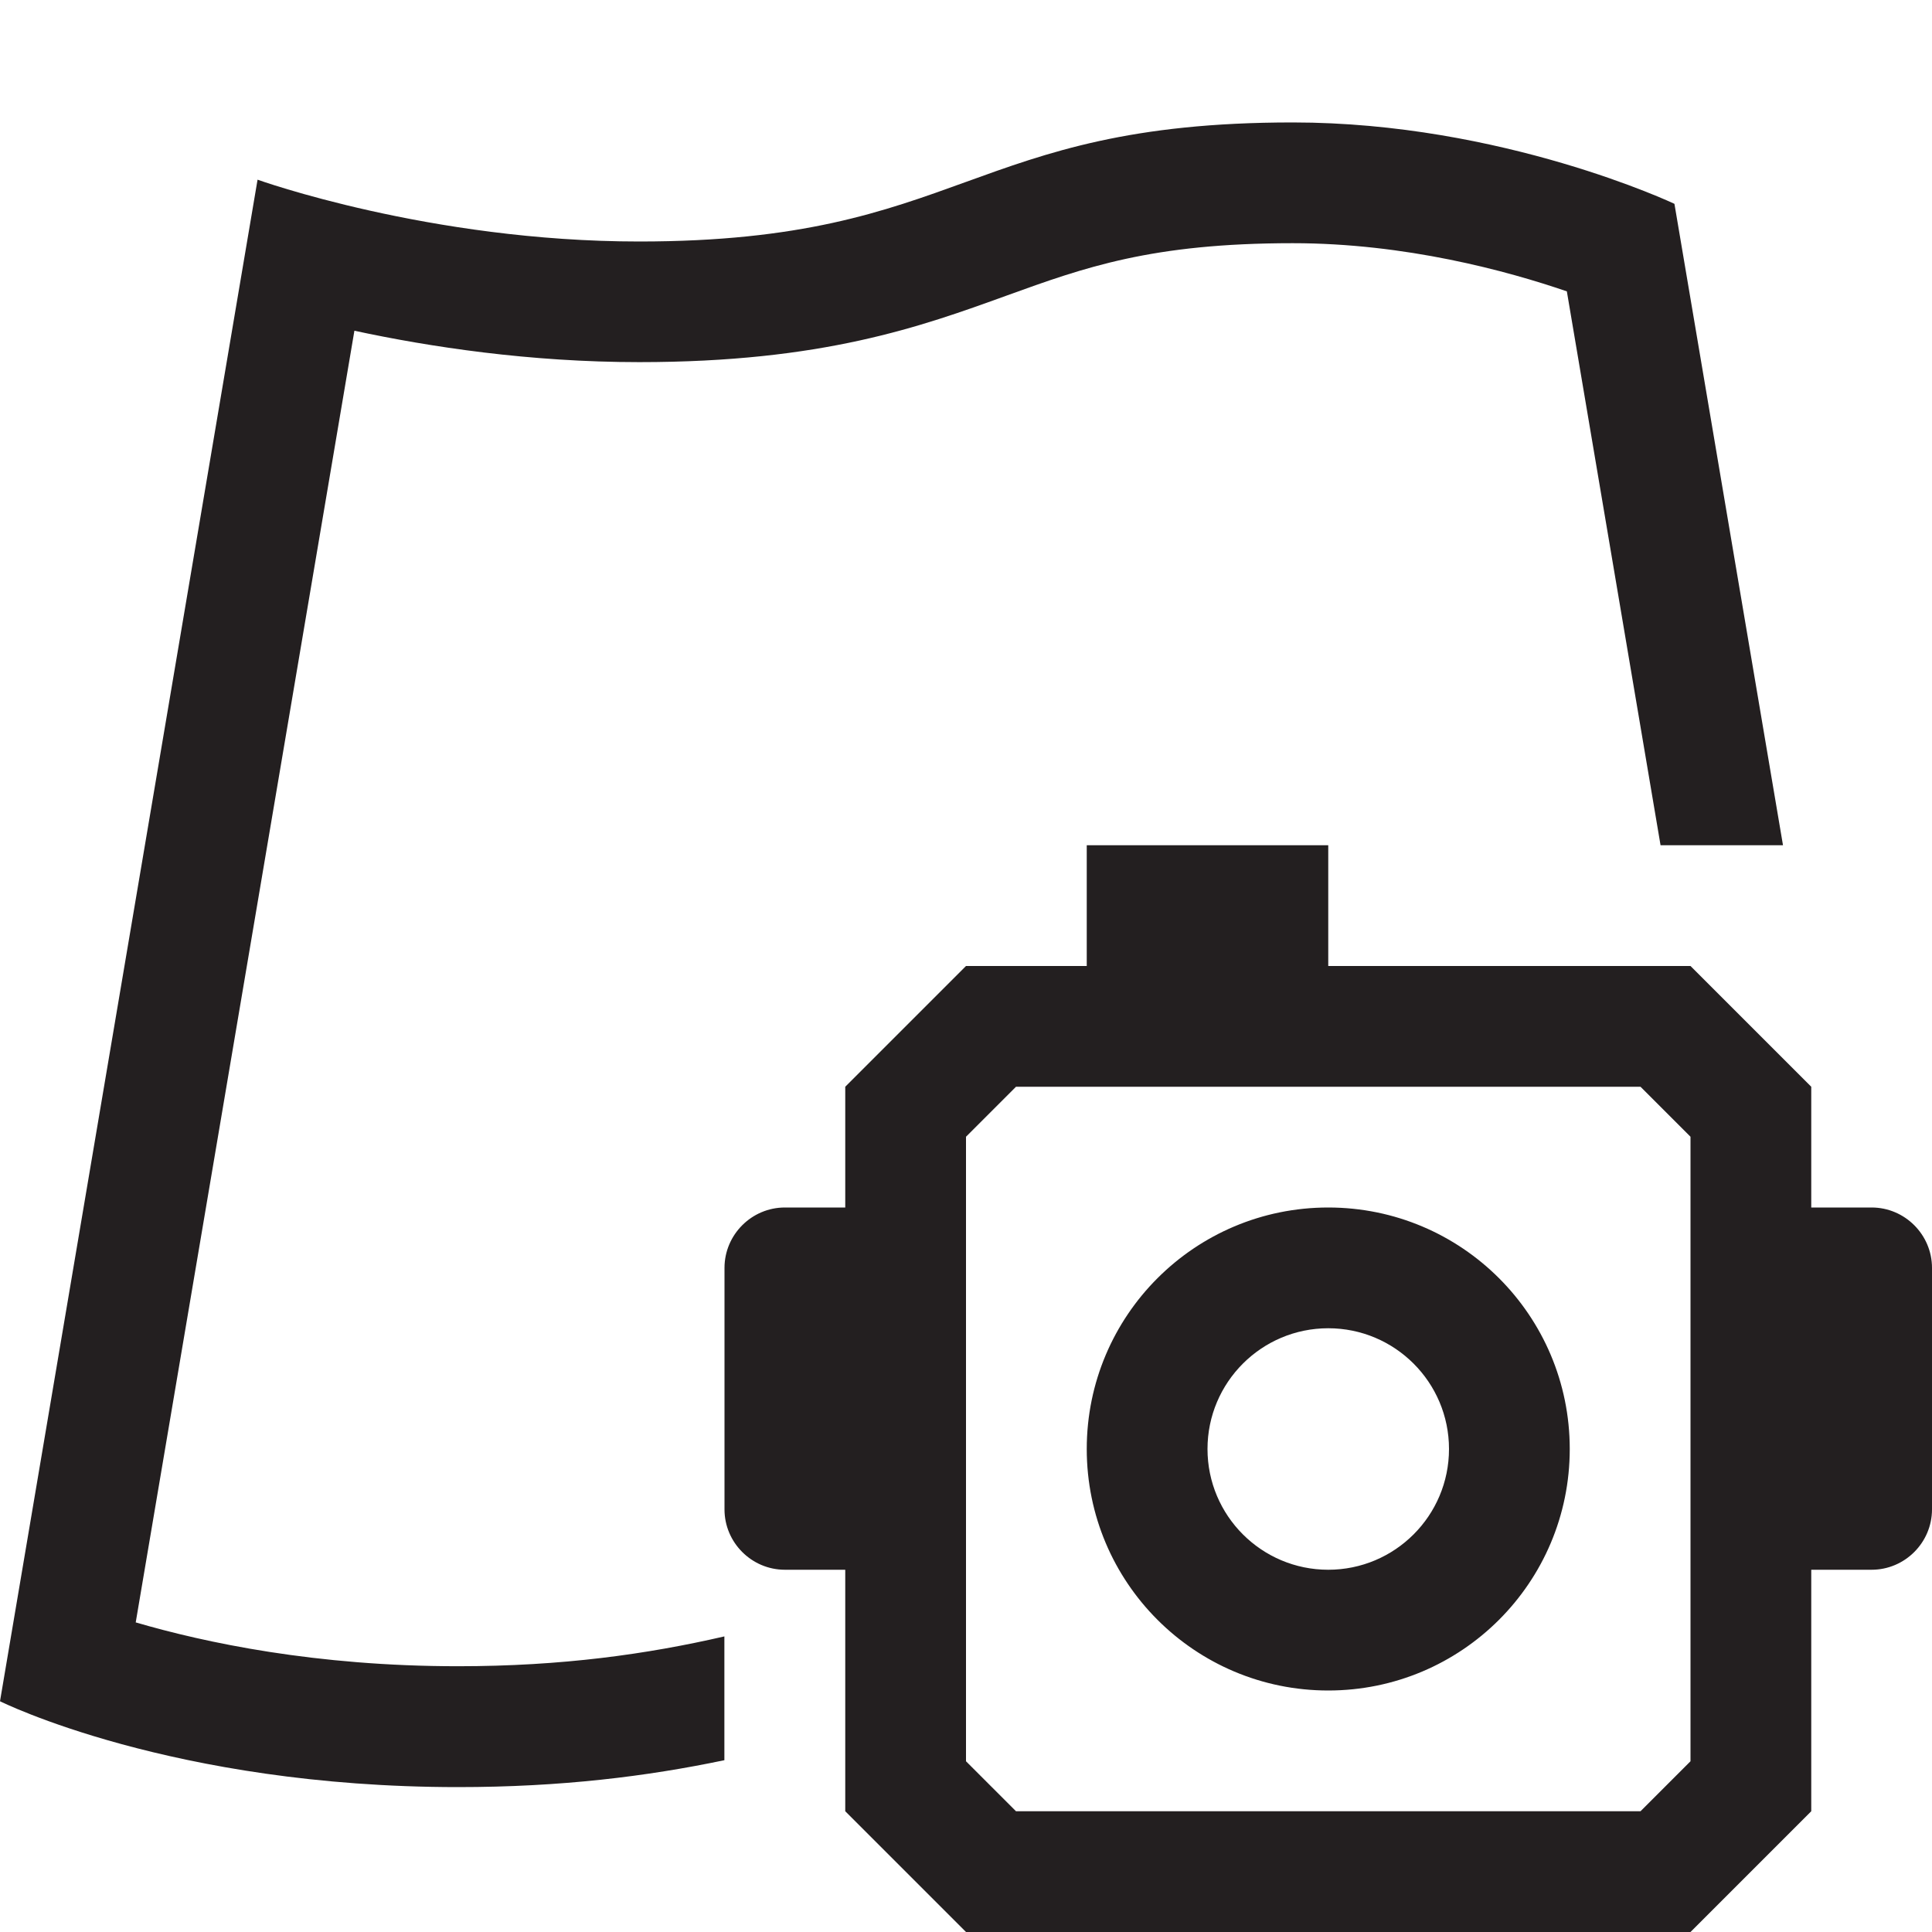 <?xml version="1.0" encoding="UTF-8"?><svg id="icons" xmlns="http://www.w3.org/2000/svg" viewBox="0 0 16 16"><defs><style>.cls-1{fill:none;}.cls-2{fill:#231f20;}</style></defs><rect class="cls-1" width="16" height="16"/><path class="cls-2" d="M6,14.577c-.64.134-1.352.223-2.207.223-2.37,0-3.793-.711-3.793-.711L2.133,1.488s1.423.512,3.161.512c2.688,0,2.721-.986,5.412-.986,1.738,0,3.161.674,3.161.674l.899,5.312h-1.014l-.776-4.587c-.495-.17-1.337-.399-2.27-.399-1.17,0-1.725.201-2.367.433-.715.259-1.526.552-3.045.552-.908,0-1.736-.126-2.359-.26l-1.811,10.697c.574.168,1.491.363,2.668.363.865,0,1.569-.1,2.207-.247v1.024ZM16,10.5v2c0,.275-.225.5-.5.5h-.5v2l-1,1h-6l-1-1v-2h-.5c-.275,0-.5-.225-.5-.5v-2c0-.275.225-.5.5-.5h.5v-1l1-1h1v-1h2v1h3l1,1v1h.5c.275,0,.5.225.5.5ZM14,9.414l-.414-.414h-5.172l-.414.414v5.172l.414.414h5.172l.414-.414v-5.172ZM13,12c0,1.105-.895,2-2,2s-2-.895-2-2c0-1.105.895-2,2-2s2,.895,2,2ZM12,12c0-.552-.448-1-1-1s-1,.448-1,1,.448,1,1,1,1-.448,1-1Z"/></svg>